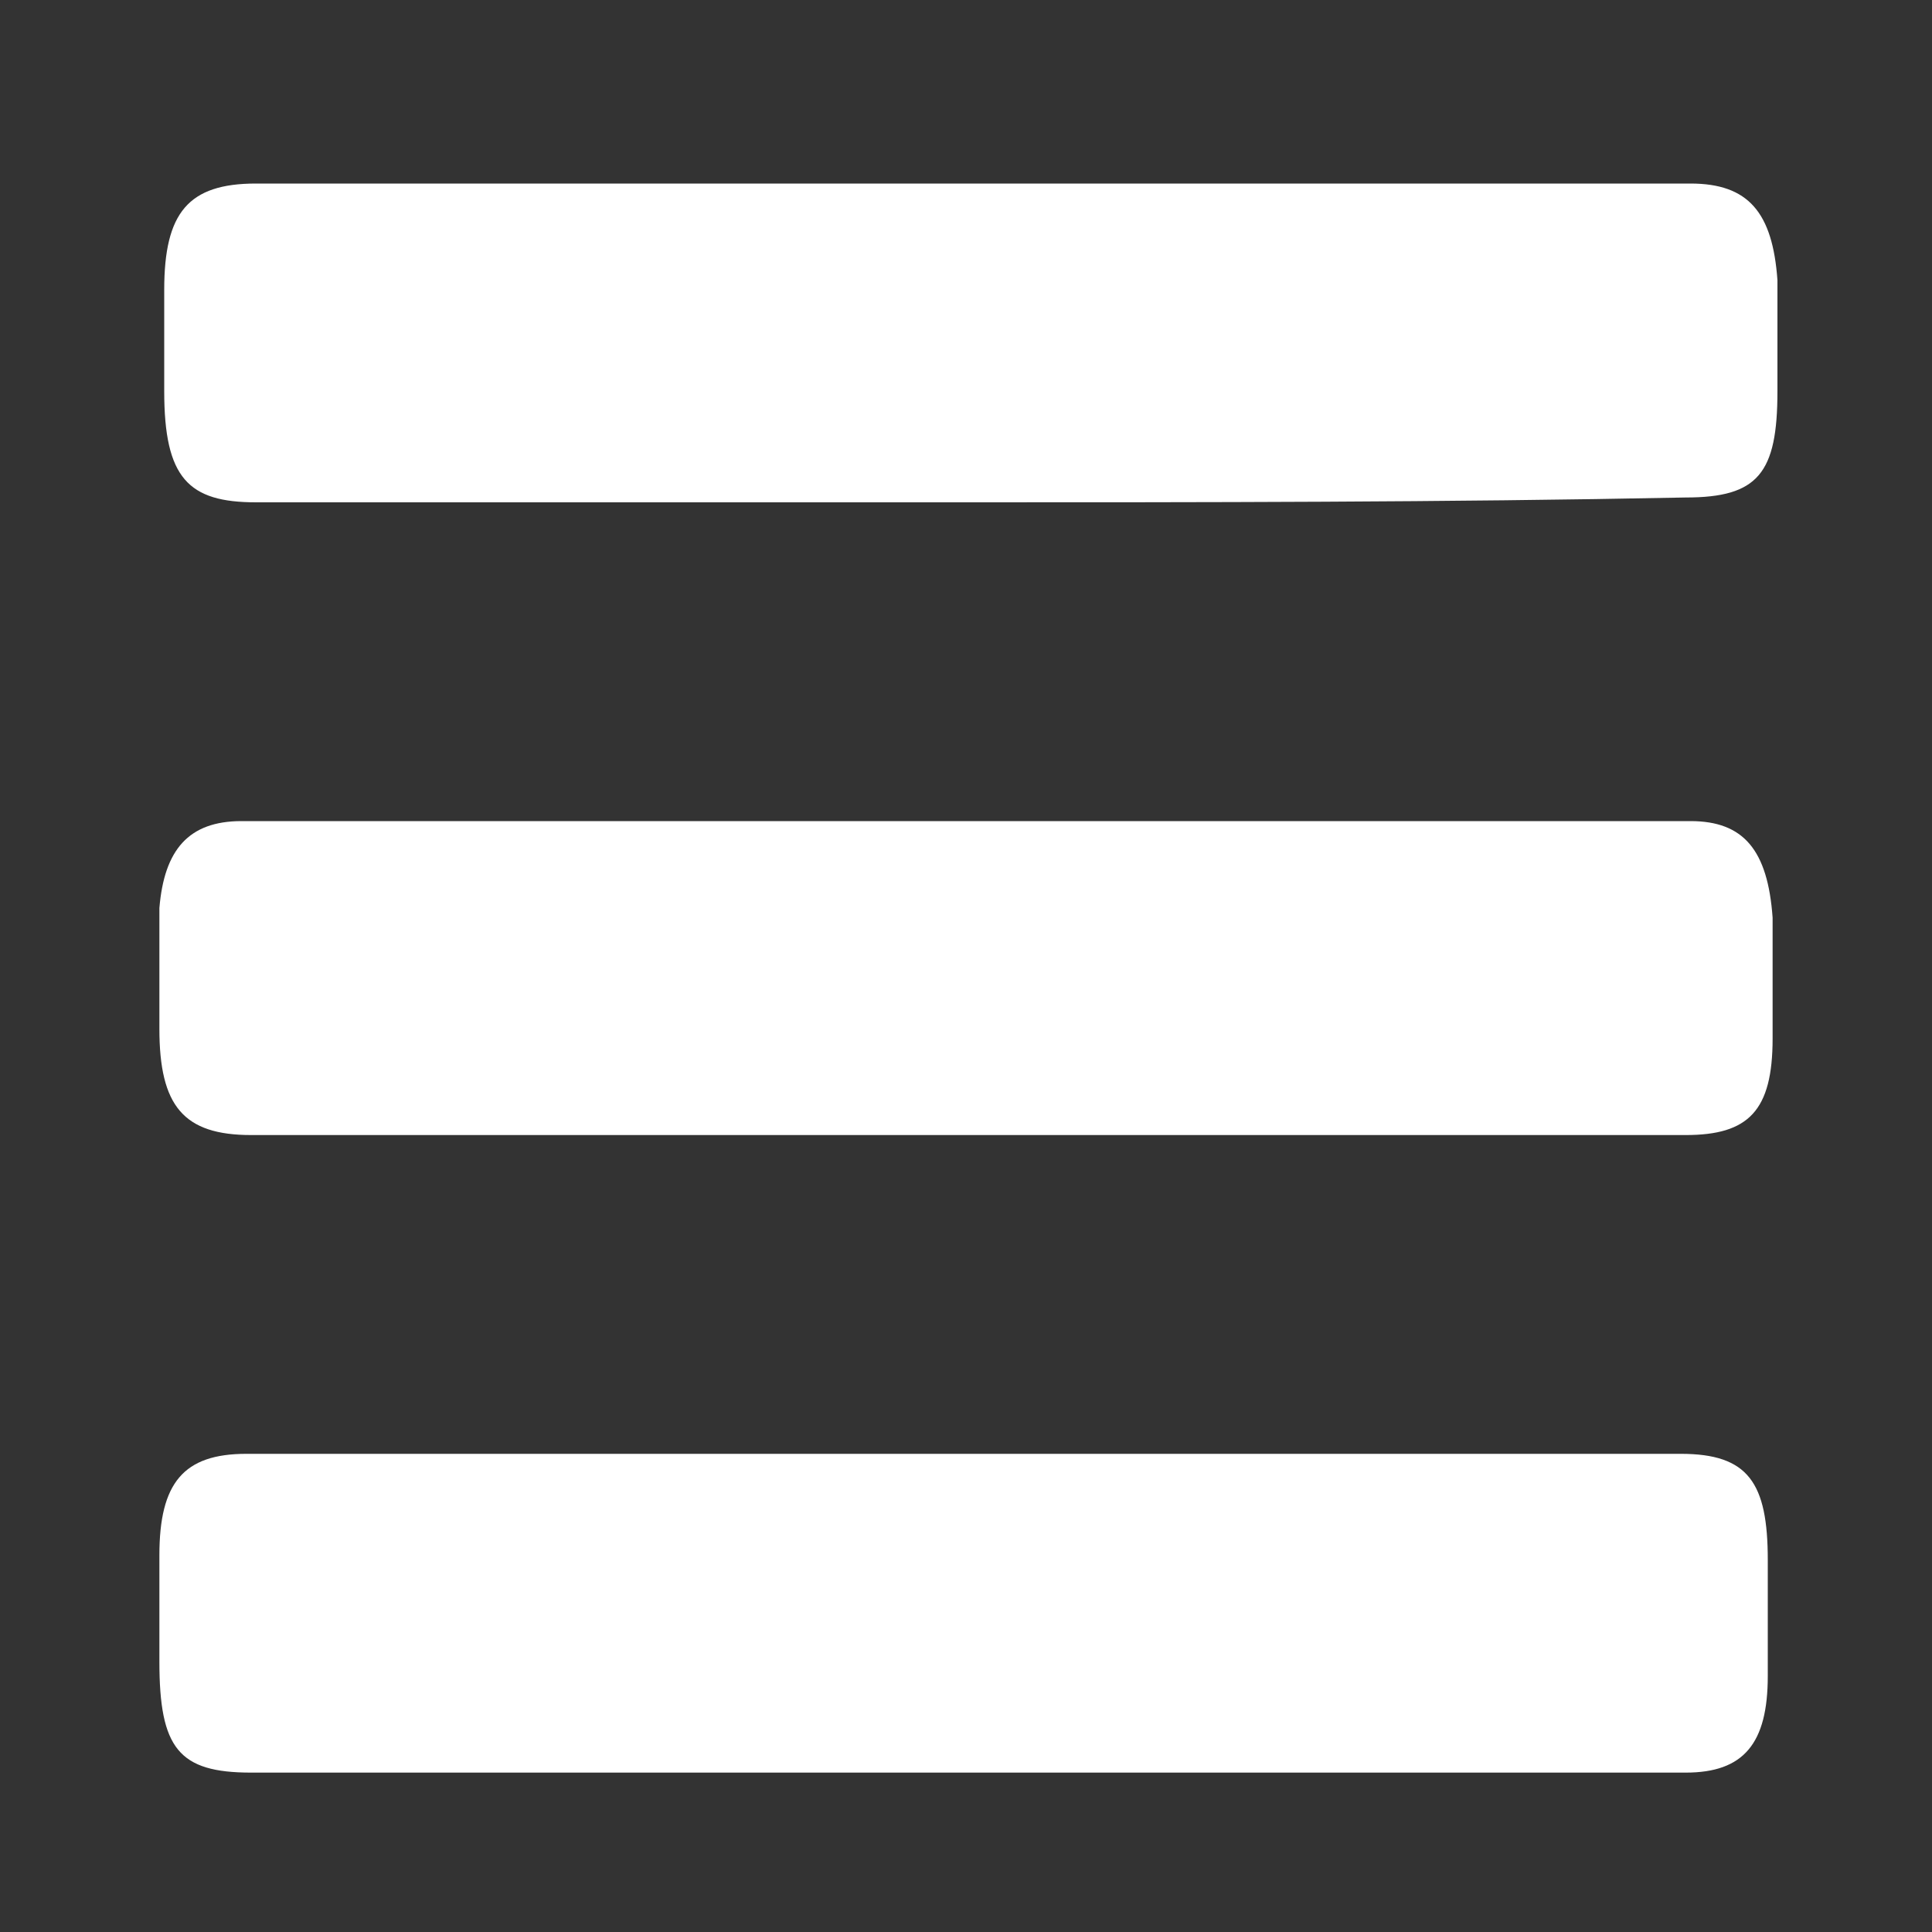 <?xml version="1.0" encoding="utf-8"?>
<!-- Generator: Adobe Illustrator 18.1.1, SVG Export Plug-In . SVG Version: 6.00 Build 0)  -->
<svg version="1.1" id="Layer_1" xmlns="http://www.w3.org/2000/svg" xmlns:xlink="http://www.w3.org/1999/xlink" x="0px" y="0px"
	 viewBox="0 0 40 40" enable-background="new 0 0 40 40" xml:space="preserve">
<rect x="0" y="0" width="40" height="40" fill="#333333" stroke="none"/>
<path fill="#FFFFFF" d="M20,10.4c-4.9,0-9.8,0-14.7,0c-1.4,0-1.9-0.5-1.9-2.3c0-0.7,0-1.4,0-2.1c0-1.6,0.5-2.2,1.9-2.2
	c8.5,0,16.9,0,25.4,0c1.4,0,2.9,0,4.3,0c1.2,0,1.7,0.6,1.8,2c0,0.8,0,1.5,0,2.3c0,1.7-0.4,2.2-1.9,2.2C29.9,10.4,24.9,10.4,20,10.4z
	"/>
<path fill="#FFFFFF" d="M20,23.5c-4.9,0-9.9,0-14.8,0c-1.4,0-1.9-0.6-1.9-2.2c0-0.8,0-1.6,0-2.5C3.4,17.6,3.9,17,5,17
	c10,0,20,0,30,0c1.1,0,1.6,0.6,1.7,2c0,0.8,0,1.7,0,2.5c0,1.5-0.5,2-1.8,2C29.9,23.5,25,23.5,20,23.5z"/>
<path fill="#FFFFFF" d="M20,36.7c-4.9,0-9.9,0-14.8,0c-1.5,0-1.9-0.5-1.9-2.3c0-0.7,0-1.5,0-2.2c0-1.5,0.5-2.1,1.8-2.1
	c6.7,0,13.4,0,20.1,0c3.2,0,6.4,0,9.6,0c1.4,0,1.8,0.6,1.8,2.2c0,0.8,0,1.6,0,2.4c0,1.4-0.5,2-1.7,2C30,36.7,25,36.7,20,36.7z"/>
</svg>
